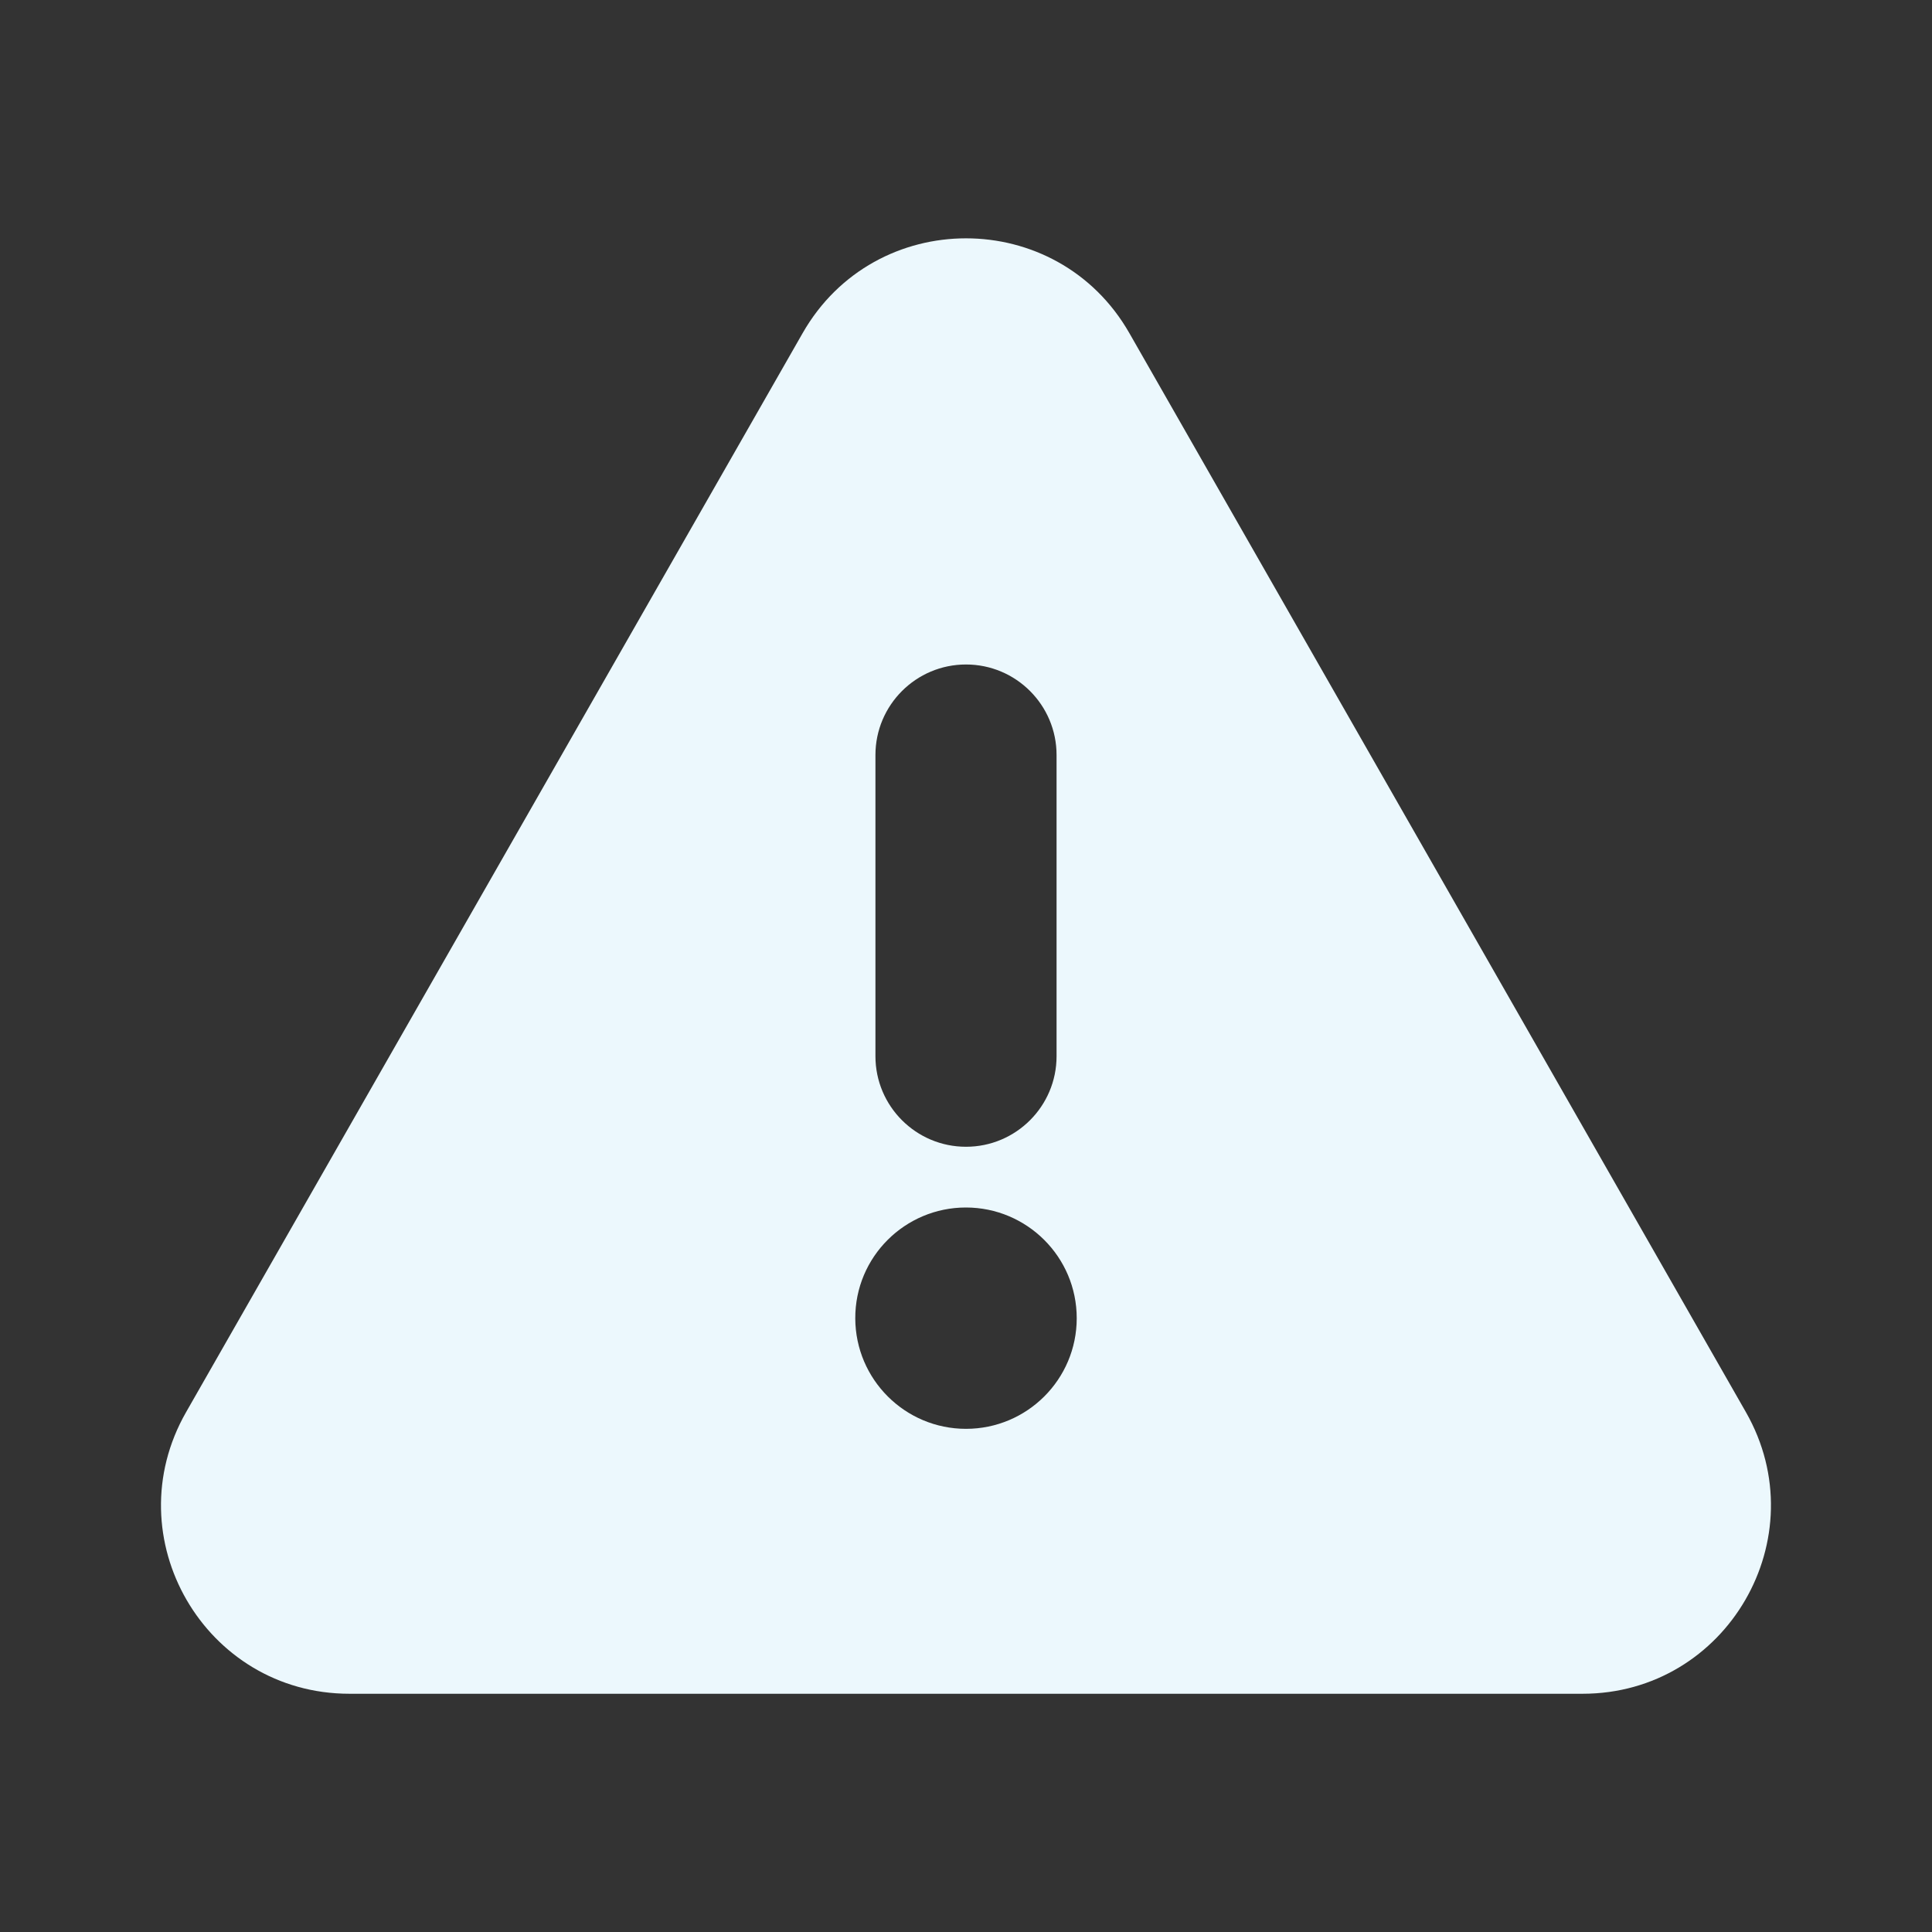 <svg width="16" height="16" viewBox="0 0 16 16" fill="none" xmlns="http://www.w3.org/2000/svg">
<rect x="0" y="0" width="16" height="16" fill="#333333" stroke="none"/>
<path fill-rule="evenodd" clip-rule="evenodd" d="M14.459 11.695L9.353 2.759C8.755 1.712 7.245 1.712 6.647 2.759L1.541 11.695C0.947 12.734 1.697 14.027 2.894 14.027H13.106C14.302 14.027 15.052 12.734 14.459 11.695ZM8 5.503C8.414 5.503 8.75 5.839 8.75 6.253V8.747C8.75 9.161 8.414 9.497 8 9.497C7.586 9.497 7.25 9.161 7.25 8.747V6.253C7.25 5.839 7.586 5.503 8 5.503ZM7.083 10.919C7.081 10.409 7.495 10 7.999 10C8.504 10 8.917 10.409 8.917 10.917C8.917 11.423 8.506 11.833 8 11.833C7.495 11.833 7.085 11.424 7.083 10.919Z" fill="#ECF8FD"/>
</svg>
